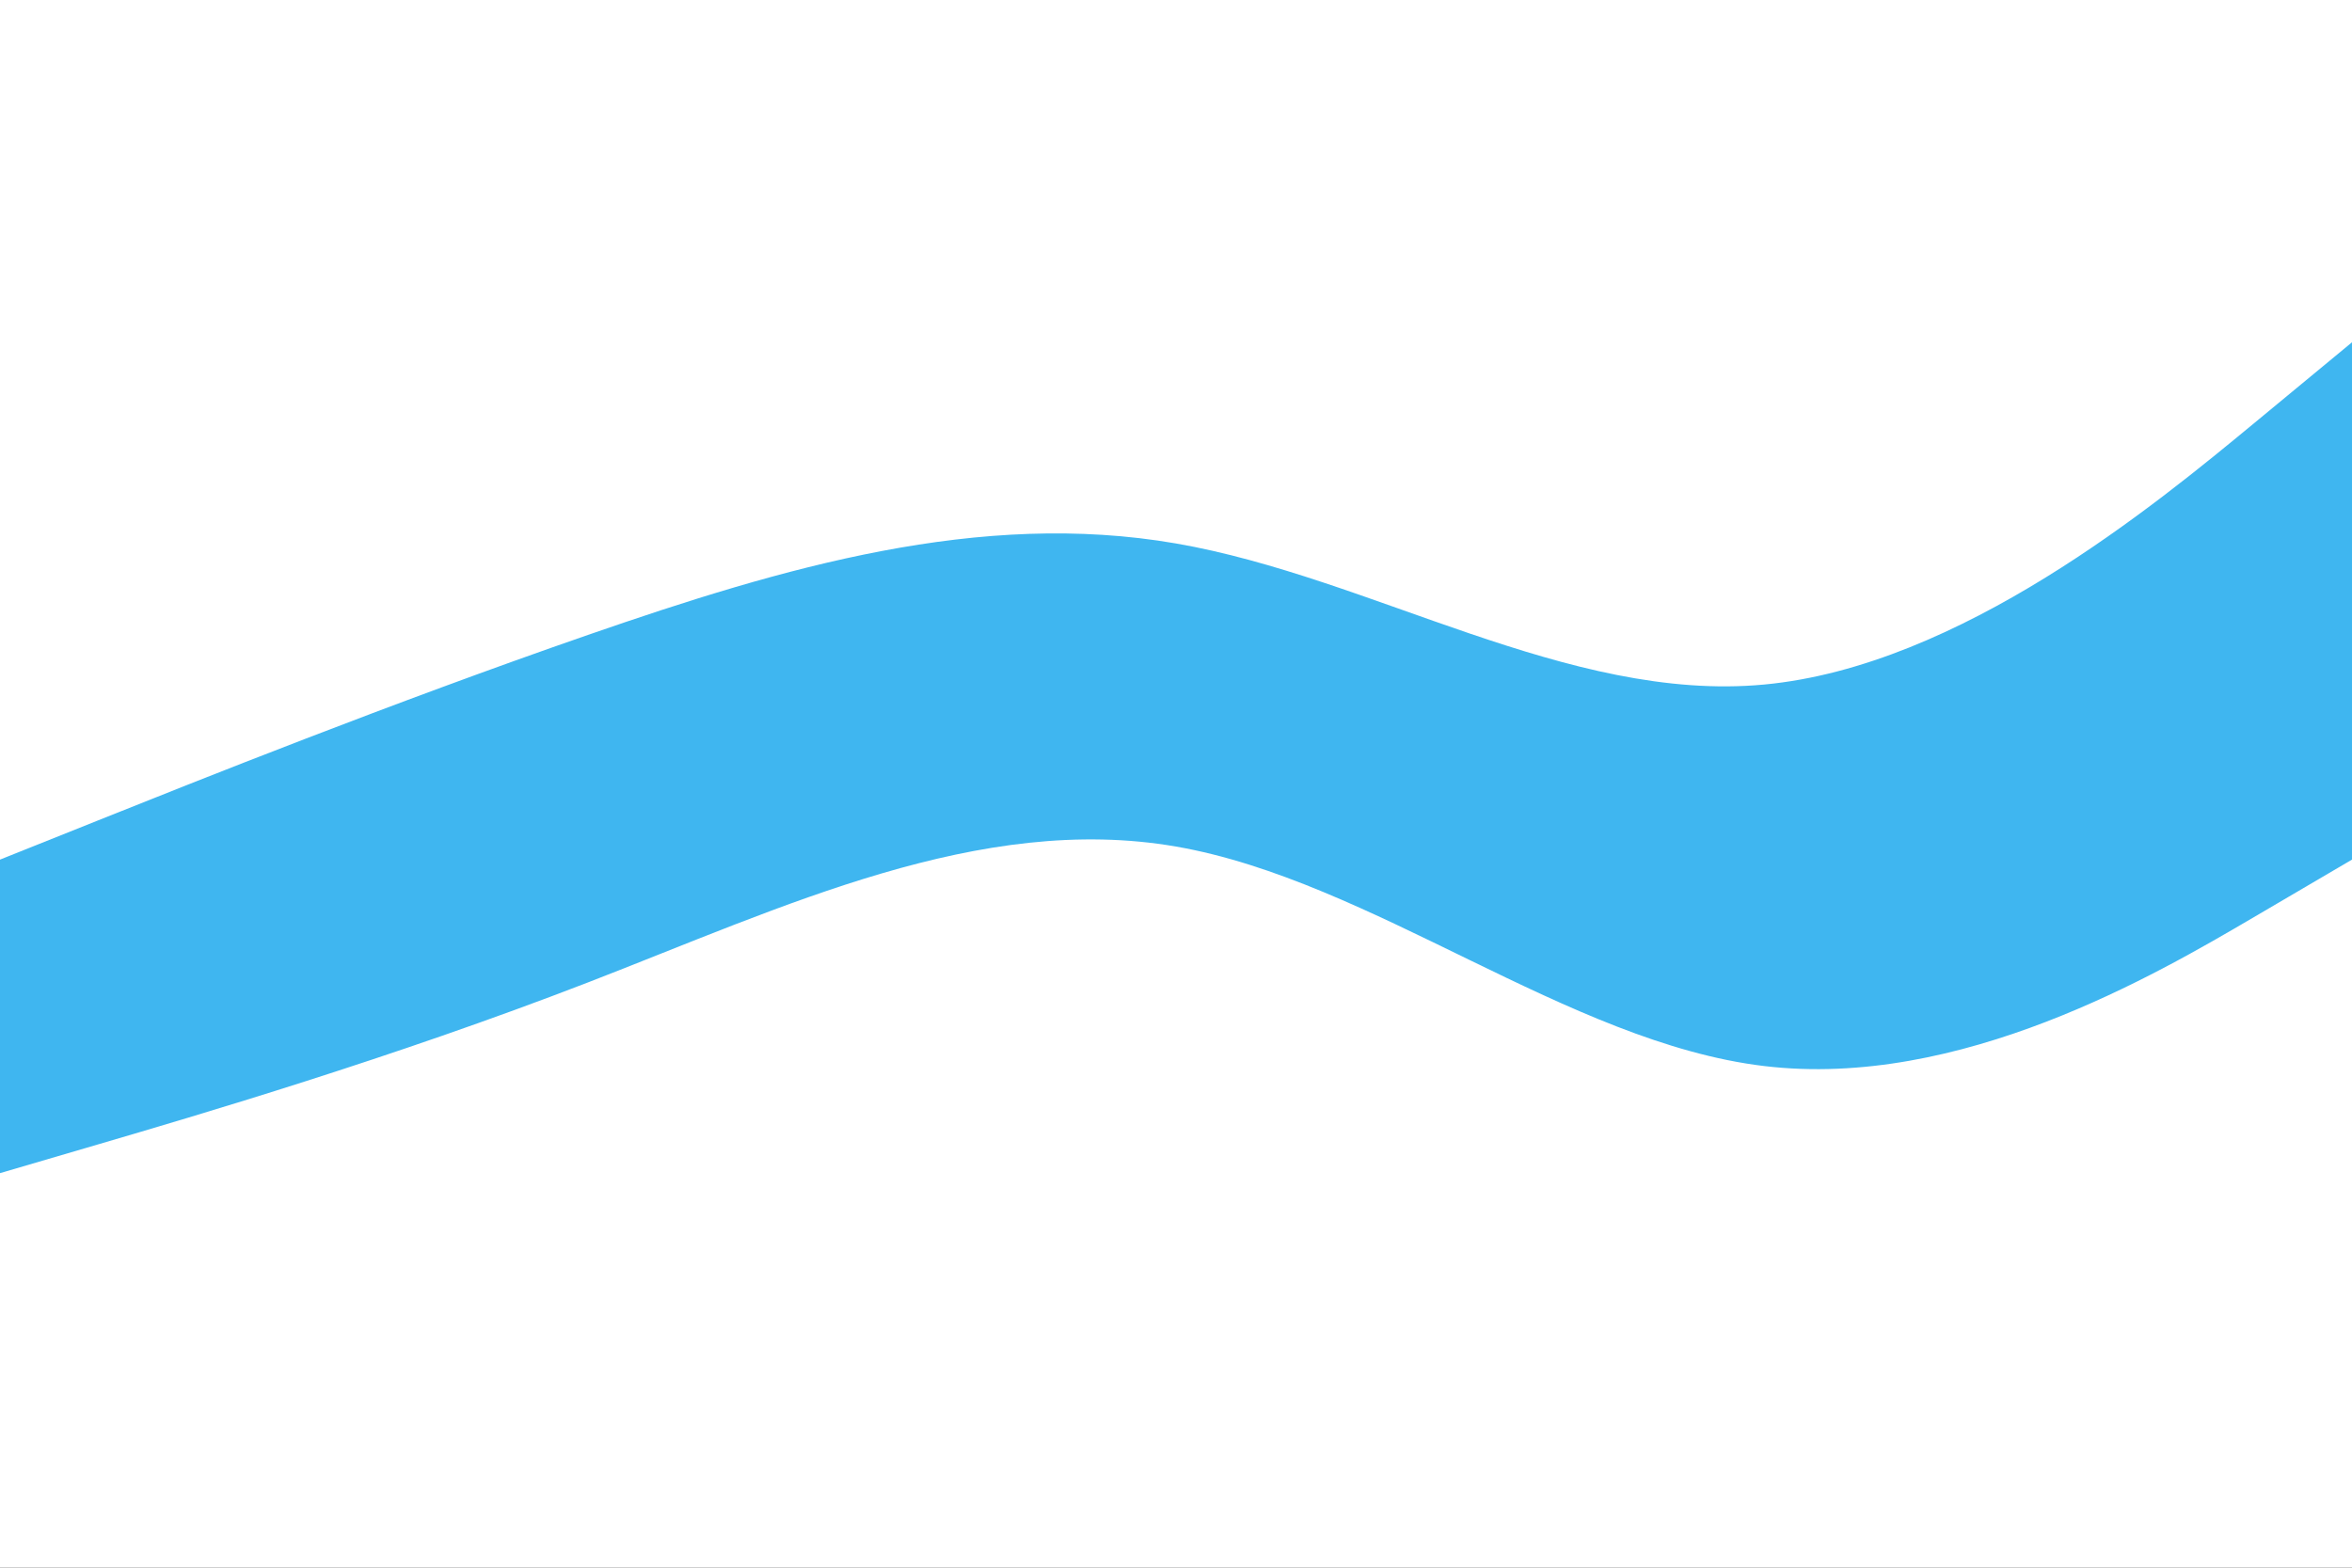 <svg id="visual" viewBox="0 0 900 600" width="900" height="600" xmlns="http://www.w3.org/2000/svg" xmlns:xlink="http://www.w3.org/1999/xlink" version="1.1"><rect x="0" y="0" width="900" height="600" fill="#333333" stroke="none"/><path d="M0 331L37.5 316C75 301 150 271 225 245C300 219 375 197 450 210C525 223 600 271 675 264C750 257 825 195 862.5 164L900 133L900 0L862.5 0C825 0 750 0 675 0C600 0 525 0 450 0C375 0 300 0 225 0C150 0 75 0 37.5 0L0 0Z" fill="#ffffff"></path><path d="M0 451L37.5 440C75 429 150 407 225 378C300 349 375 313 450 326C525 339 600 401 675 410C750 419 825 375 862.5 353L900 331L900 131L862.5 162C825 193 750 255 675 262C600 269 525 221 450 208C375 195 300 217 225 243C150 269 75 299 37.5 314L0 329Z" fill="#3fb6f0"></path><path d="M0 601L37.5 601C75 601 150 601 225 601C300 601 375 601 450 601C525 601 600 601 675 601C750 601 825 601 862.5 601L900 601L900 329L862.5 351C825 373 750 417 675 408C600 399 525 337 450 324C375 311 300 347 225 376C150 405 75 427 37.5 438L0 449Z" fill="#ffffff"></path></svg>